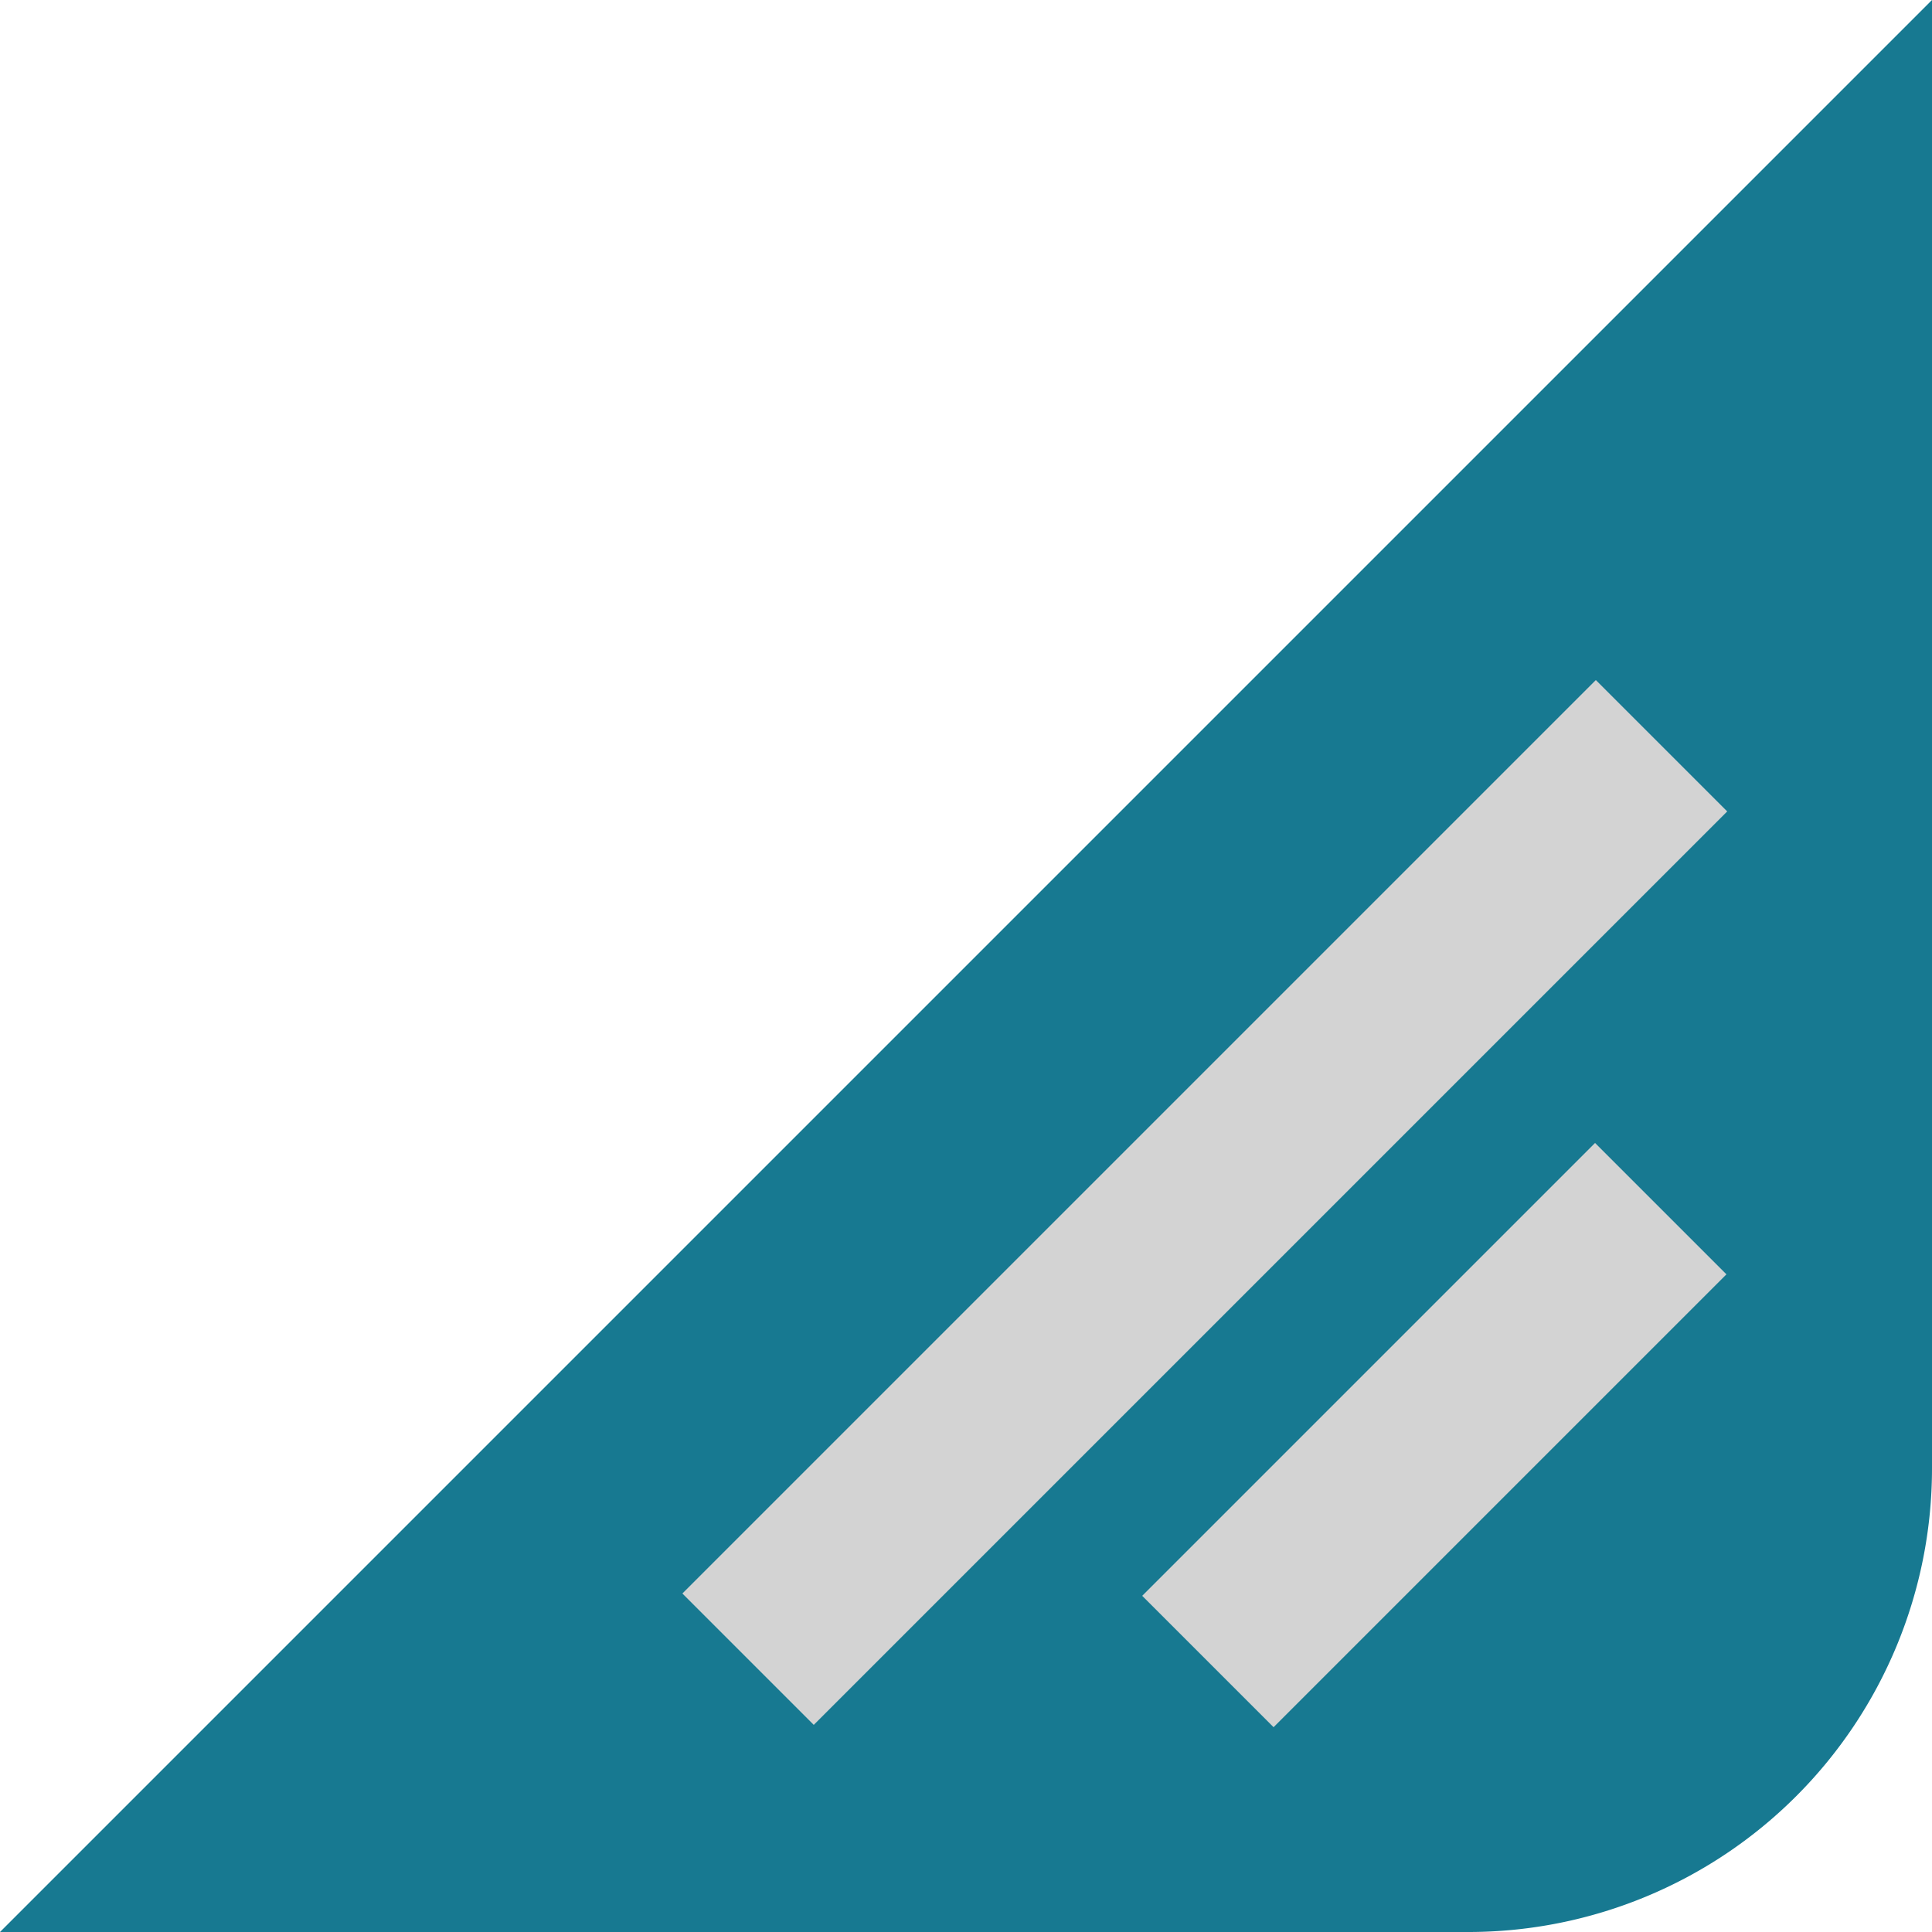 <svg id="se_corner_handle" data-name="se corner handle" xmlns="http://www.w3.org/2000/svg" viewBox="0 0 25 25"><path id="back" d="M19,25H0L25,0V19A6,6,0,0,1,19,25Z" style="fill:#177991"/><path id="grabber_lines" data-name="grabber lines" d="M16.48,22.35l-1.7-1.7,5.86-5.86,1.7,1.7ZM22.35,10.5l-1.7-1.7L8.83,20.62l1.7,1.7Z" style="fill:#d3d3d3"/></svg>
